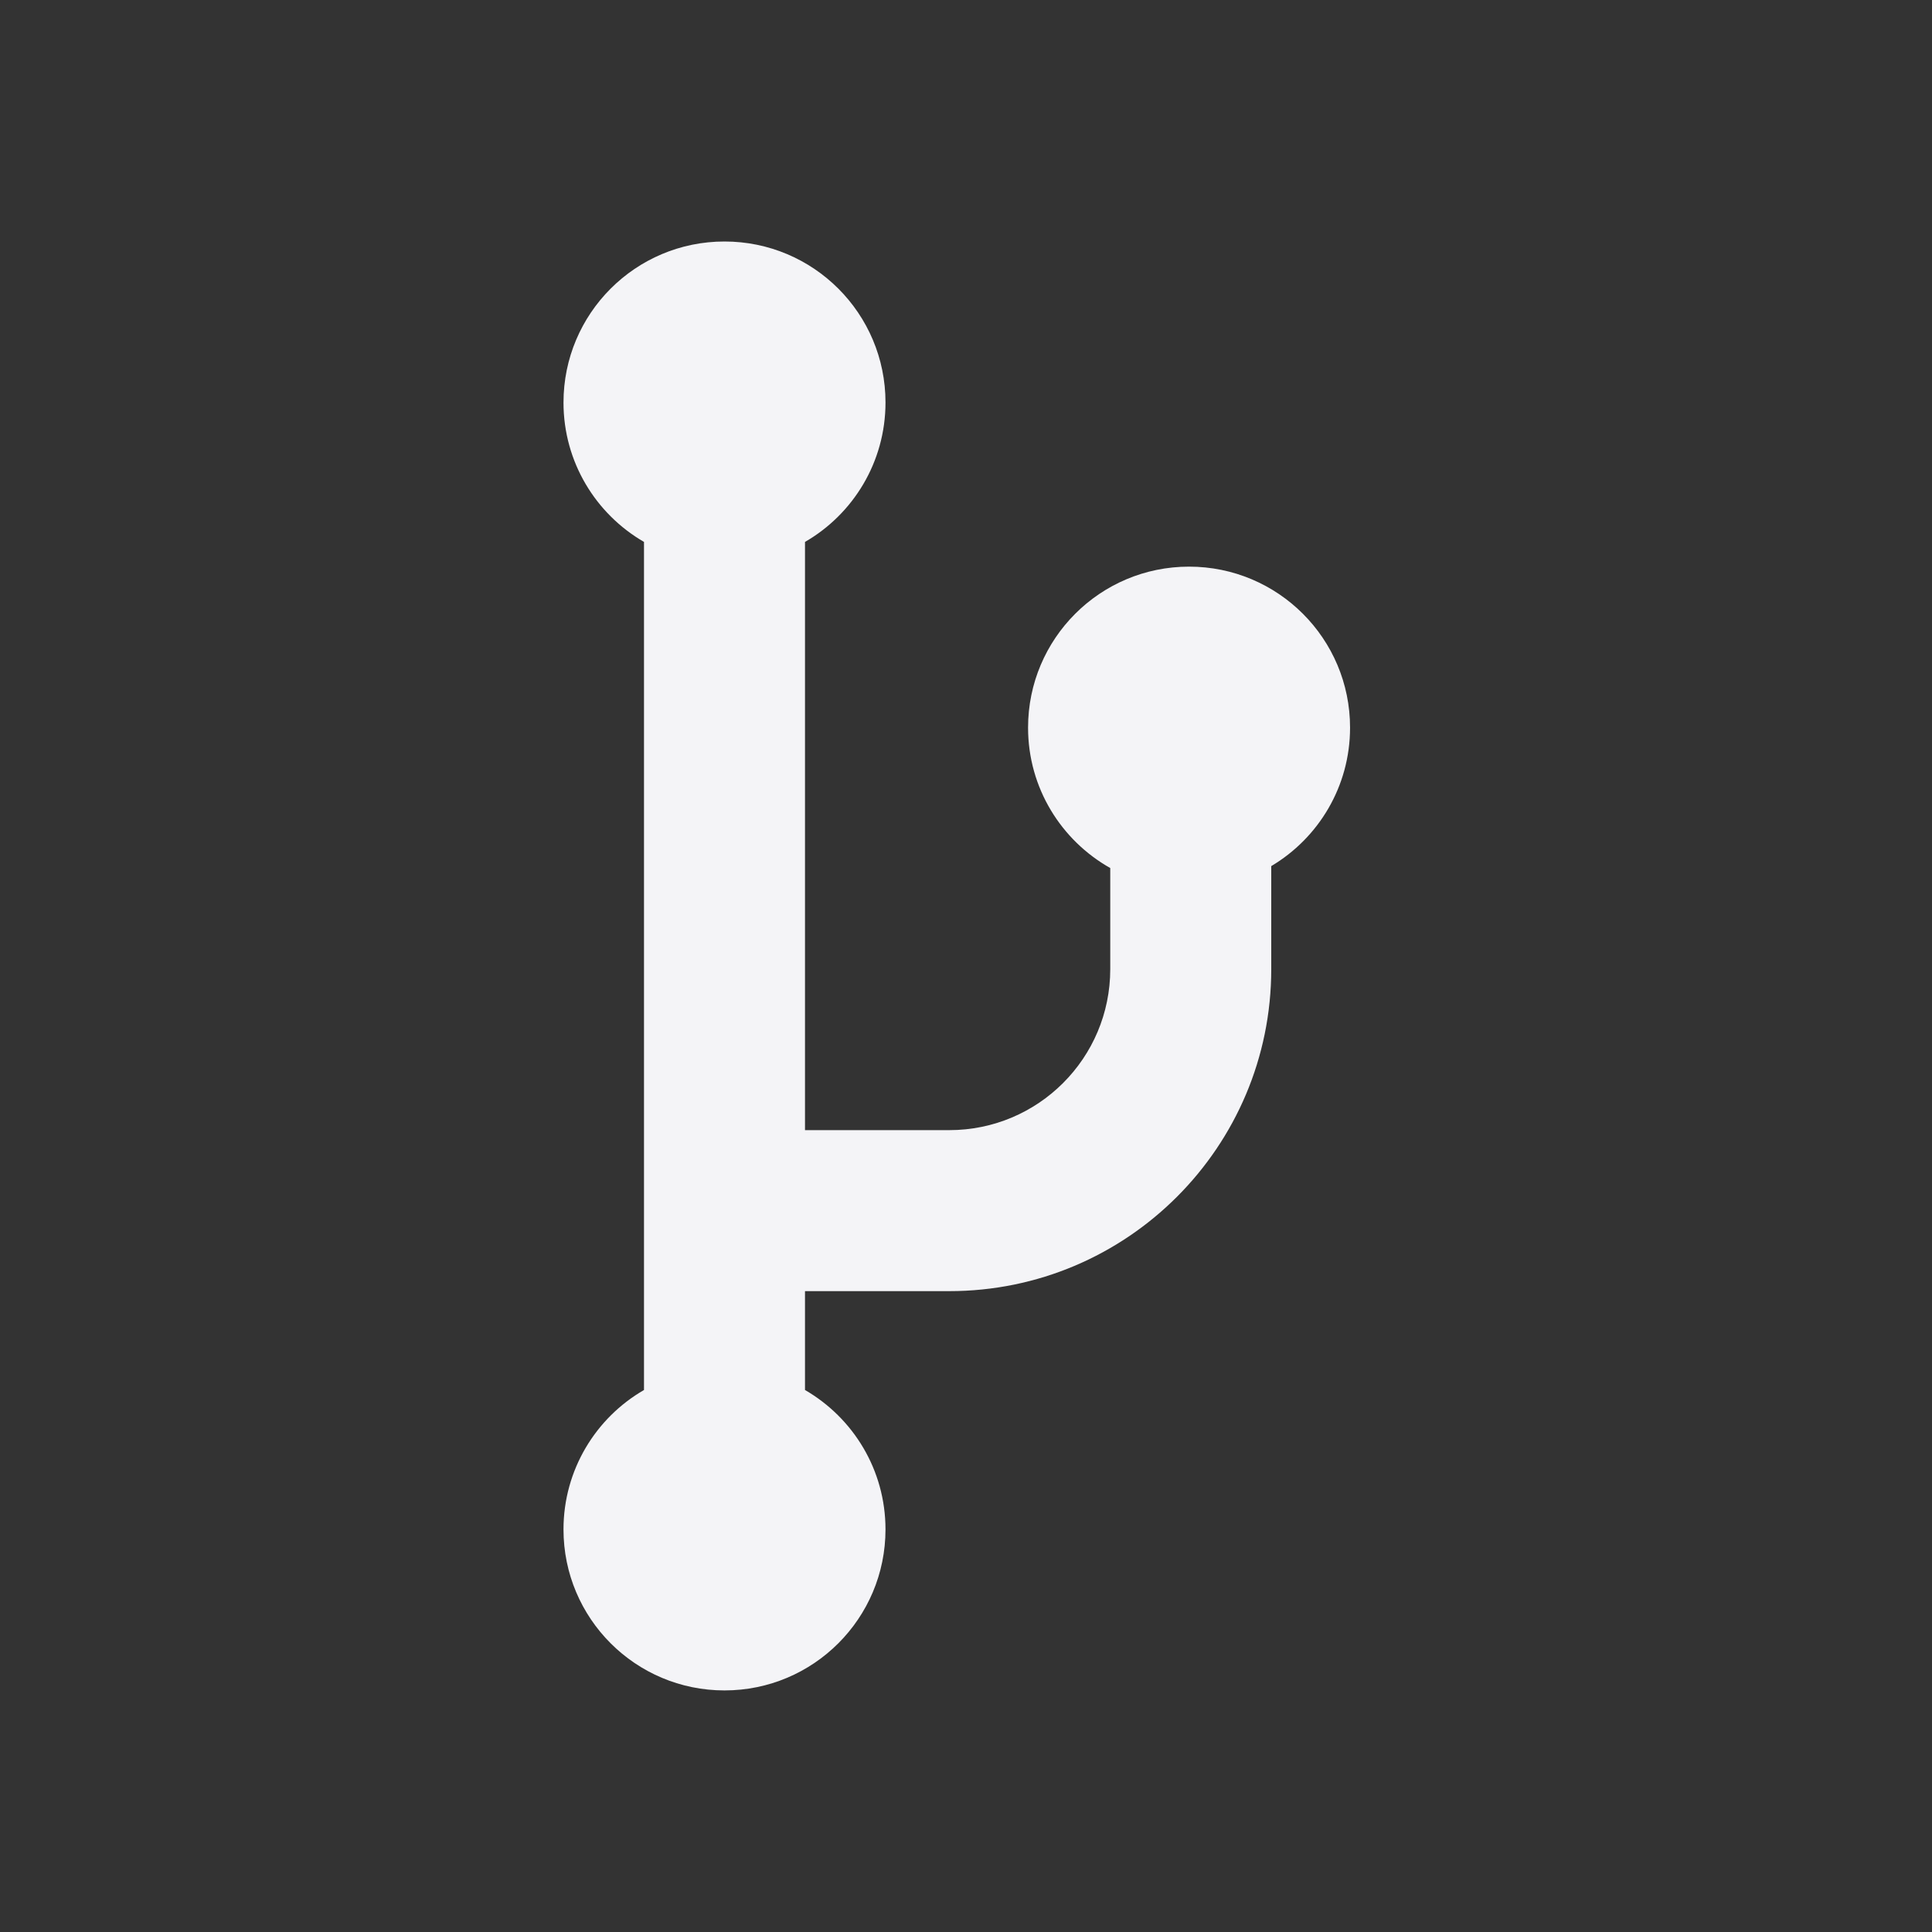 <svg fill="none" height="24" viewBox="0 0 24 24" width="24" xmlns="http://www.w3.org/2000/svg"><rect x="0" y="0" width="24" height="24" fill="#333333" stroke="none"/><path d="m7 5c0-1.105.895-2 2-2 1.105 0 2 .895 2 2 0 .74-.402 1.387-1 1.732v7.307h1.792c1.105 0 2-.895 2-2v-1.256c-.609-.343-1.021-.995-1.021-1.744 0-1.105.895-2 2-2 1.105 0 2 .895 2 2 0 .732-.393 1.372-.979 1.72v1.28c0 2.209-1.791 4-4 4h-1.792v1.228c.598.346 1 .992 1 1.732 0 1.105-.895 2-2 2-1.105 0-2-.895-2-2 0-.74.402-1.387 1-1.732v-10.535c-.598-.346-1-.992-1-1.732z" fill="#f4f4f7"/></svg>
